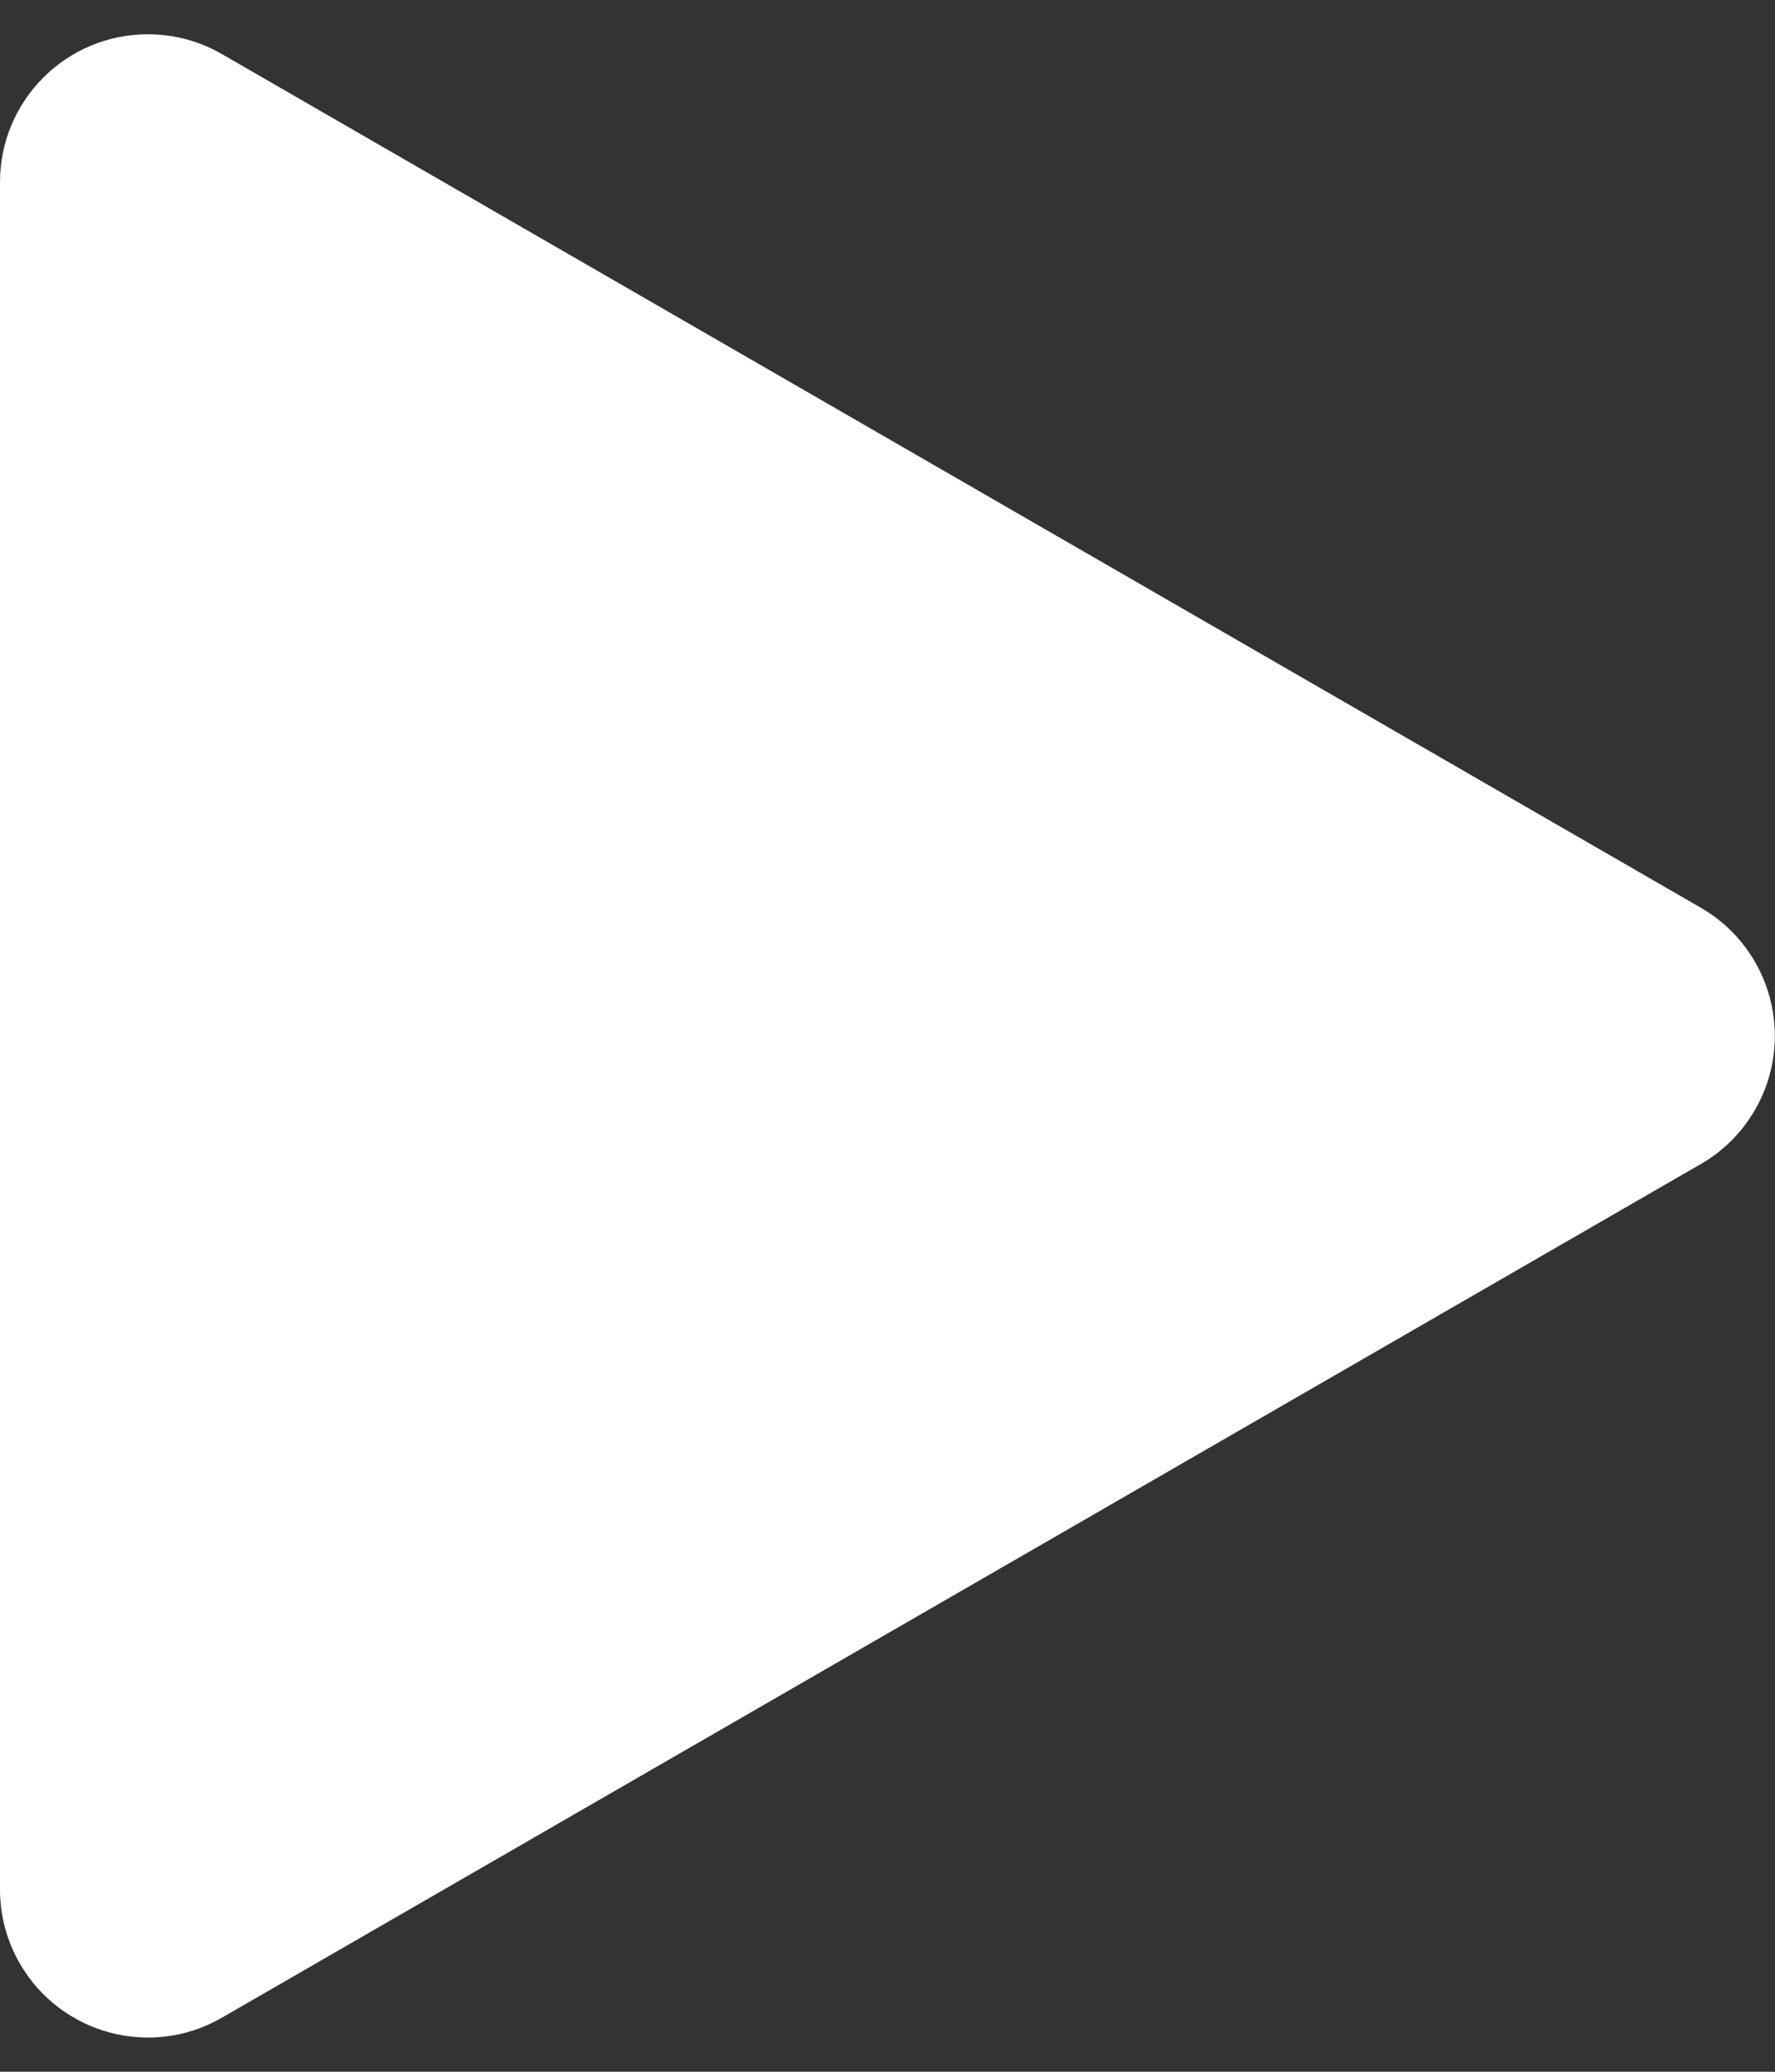 <?xml version="1.0" encoding="UTF-8"?>
<svg width="24px" height="28px" viewBox="0 0 24 28" version="1.1" xmlns="http://www.w3.org/2000/svg" xmlns:xlink="http://www.w3.org/1999/xlink">
    <rect x="0" y="0" width="24" height="28" fill="#333333" stroke="none"/>
    <!-- Generator: Sketch 64 (93537) - https://sketch.com -->
    <title>Triangle</title>
    <desc>Created with Sketch.</desc>
    <g id="MOVE-Pre-Launch-Lander" stroke="none" stroke-width="1" fill="none" fill-rule="evenodd">
        <g id="Desktop-HD" transform="translate(-149, -325)" fill="#FFFFFF">
            <g id="Group-17" transform="translate(120, 300)">
                <path d="M43.732,29.003 L55.27,49.001 C55.822,49.957 55.493,51.18 54.537,51.732 C54.233,51.908 53.888,52 53.537,52 L30.463,52 C29.358,52 28.463,51.105 28.463,50 C28.463,49.649 28.555,49.304 28.73,49.001 L40.268,29.003 C40.82,28.046 42.043,27.718 42.999,28.27 C43.304,28.446 43.557,28.698 43.732,29.003 Z" id="Triangle" transform="translate(42, 39) rotate(-270) translate(-42, -39) "></path>
            </g>
        </g>
    </g>
</svg>